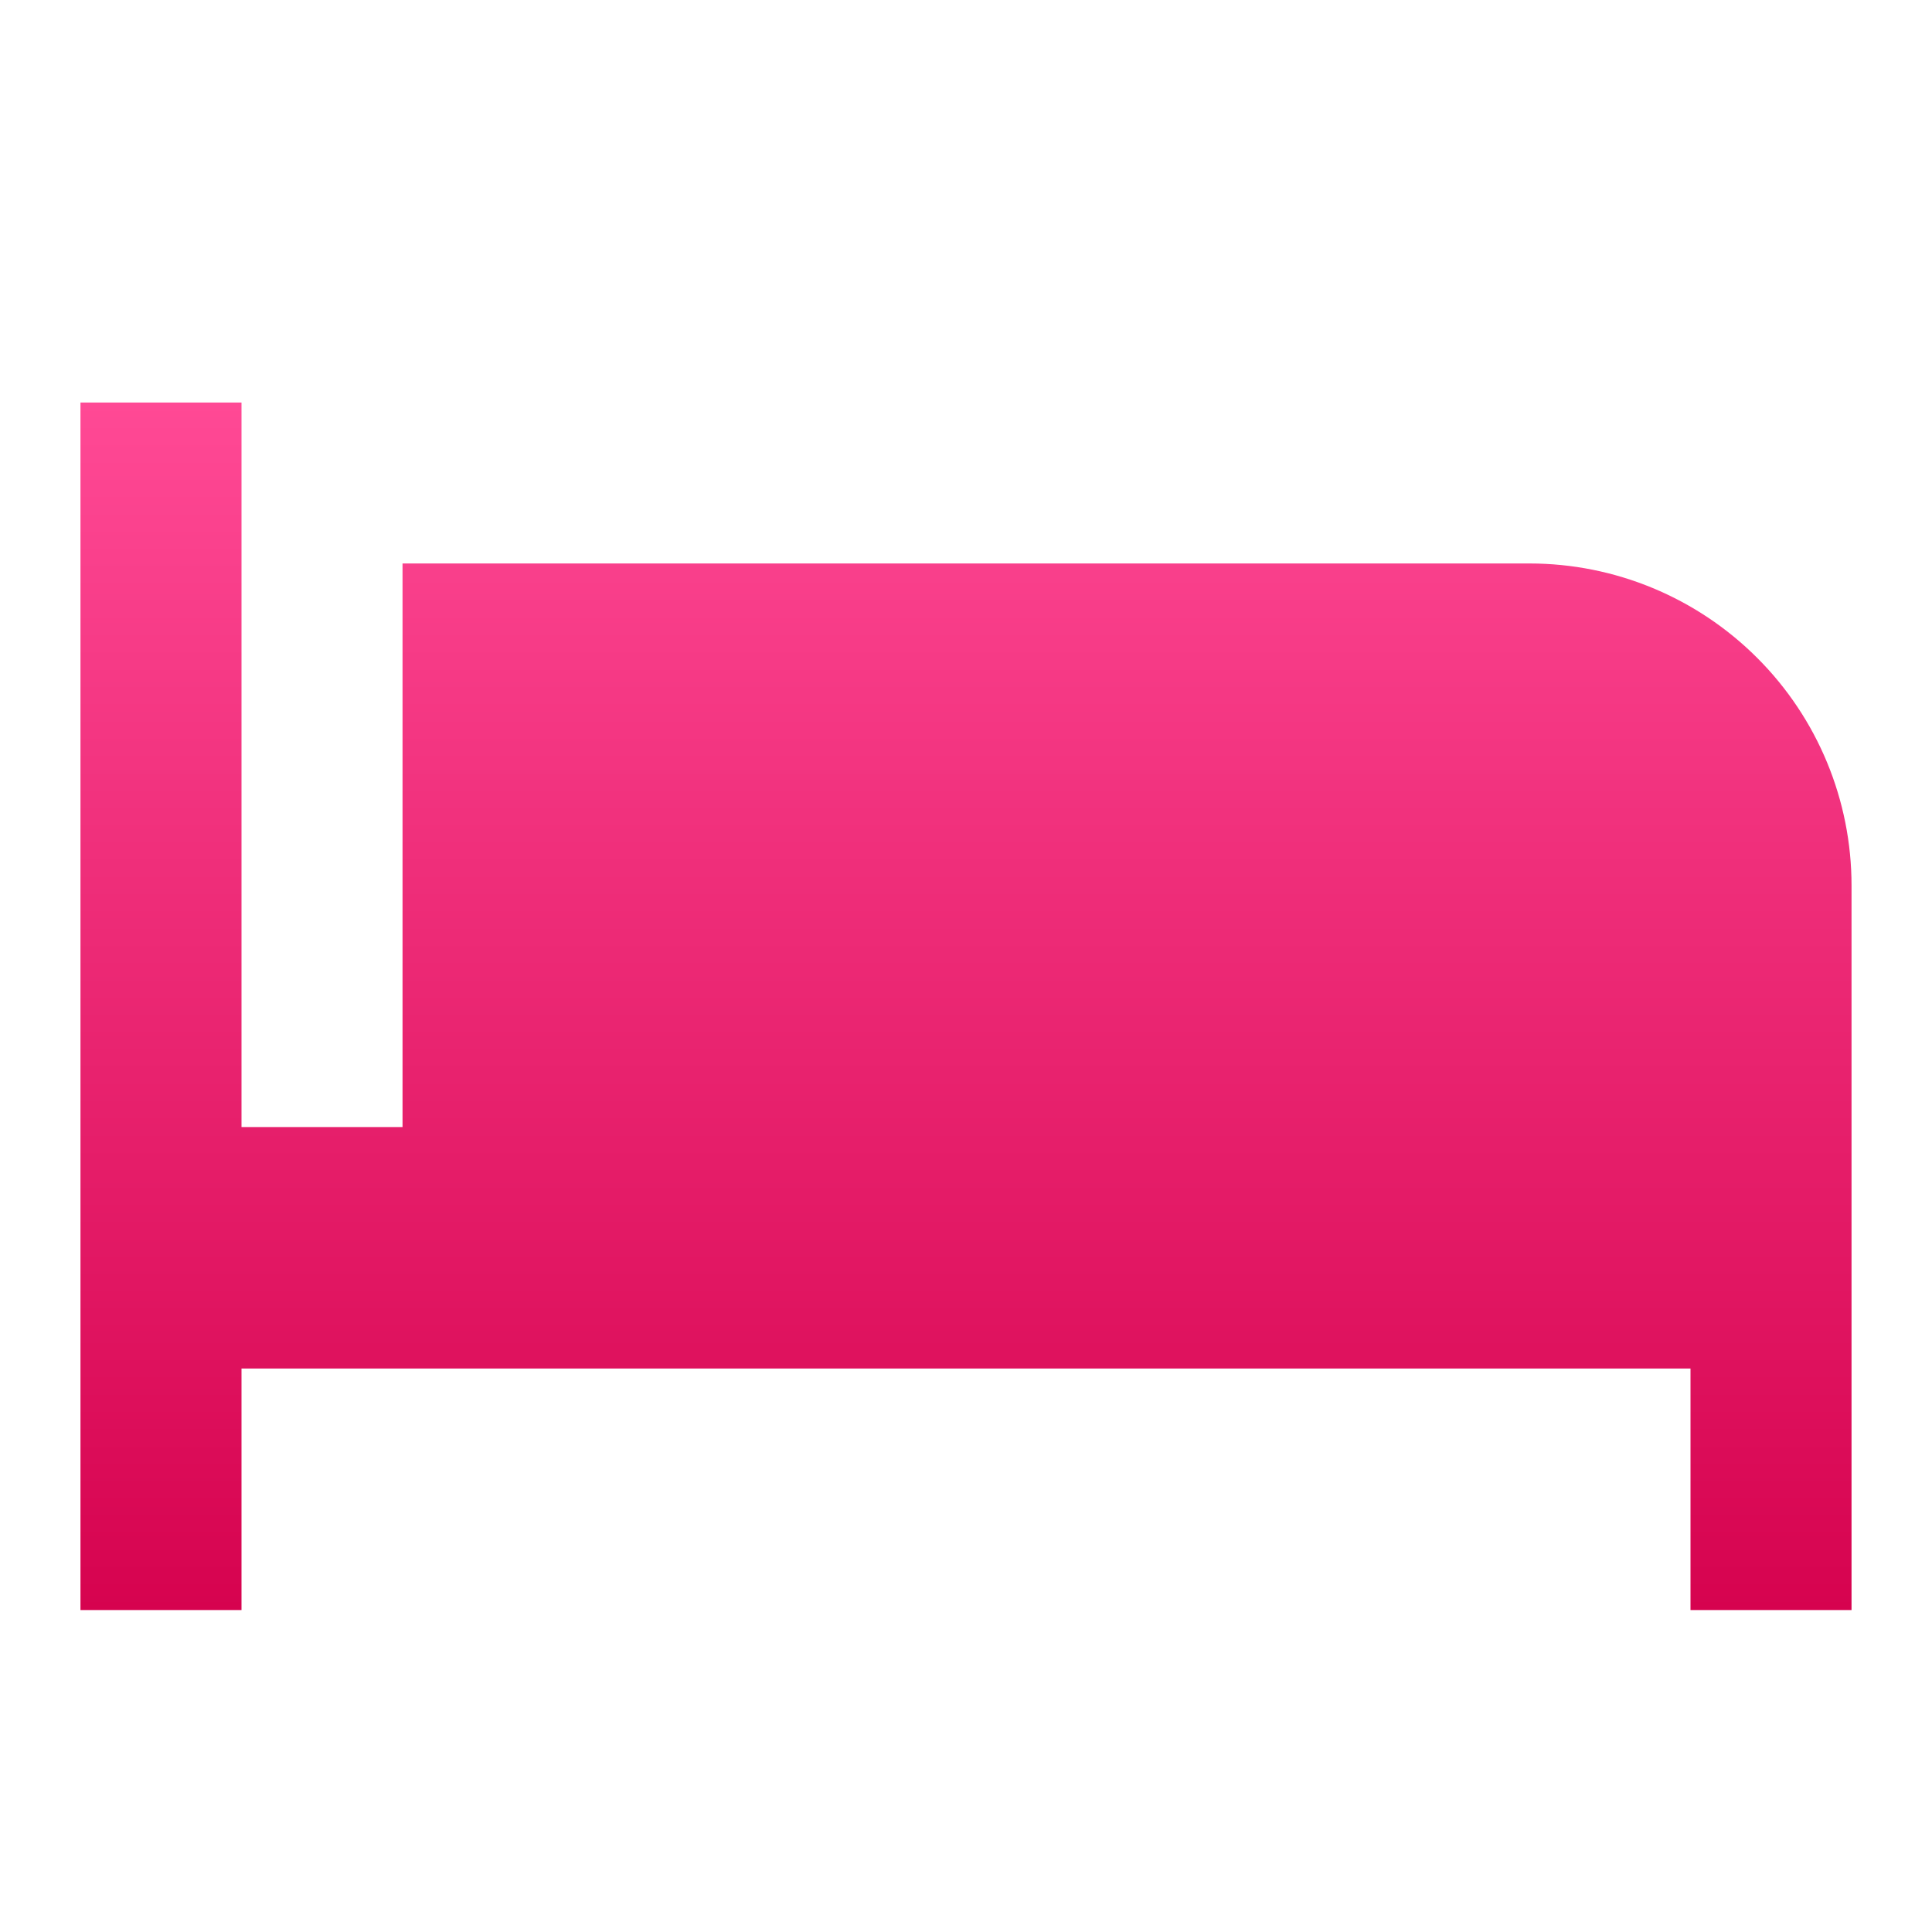 <svg width="20" height="20" viewBox="0 0 20 20" fill="none" xmlns="http://www.w3.org/2000/svg">
<path d="M15.833 5.833H4.167V11.667H2.5V4.167H0.833V16.667H2.5V14.167H17.5V16.667H19.167V9.167C19.167 8.283 18.816 7.435 18.19 6.81C17.565 6.185 16.717 5.833 15.833 5.833Z" fill="url(#paint0_linear_66_2657)"/>
<defs>
<linearGradient id="paint0_linear_66_2657" x1="9.324" y1="4.167" x2="9.324" y2="16.667" gradientUnits="userSpaceOnUse">
<stop stop-color="#FF4995"/>
<stop offset="1" stop-color="#D6034F"/>
</linearGradient>
</defs>
</svg>
